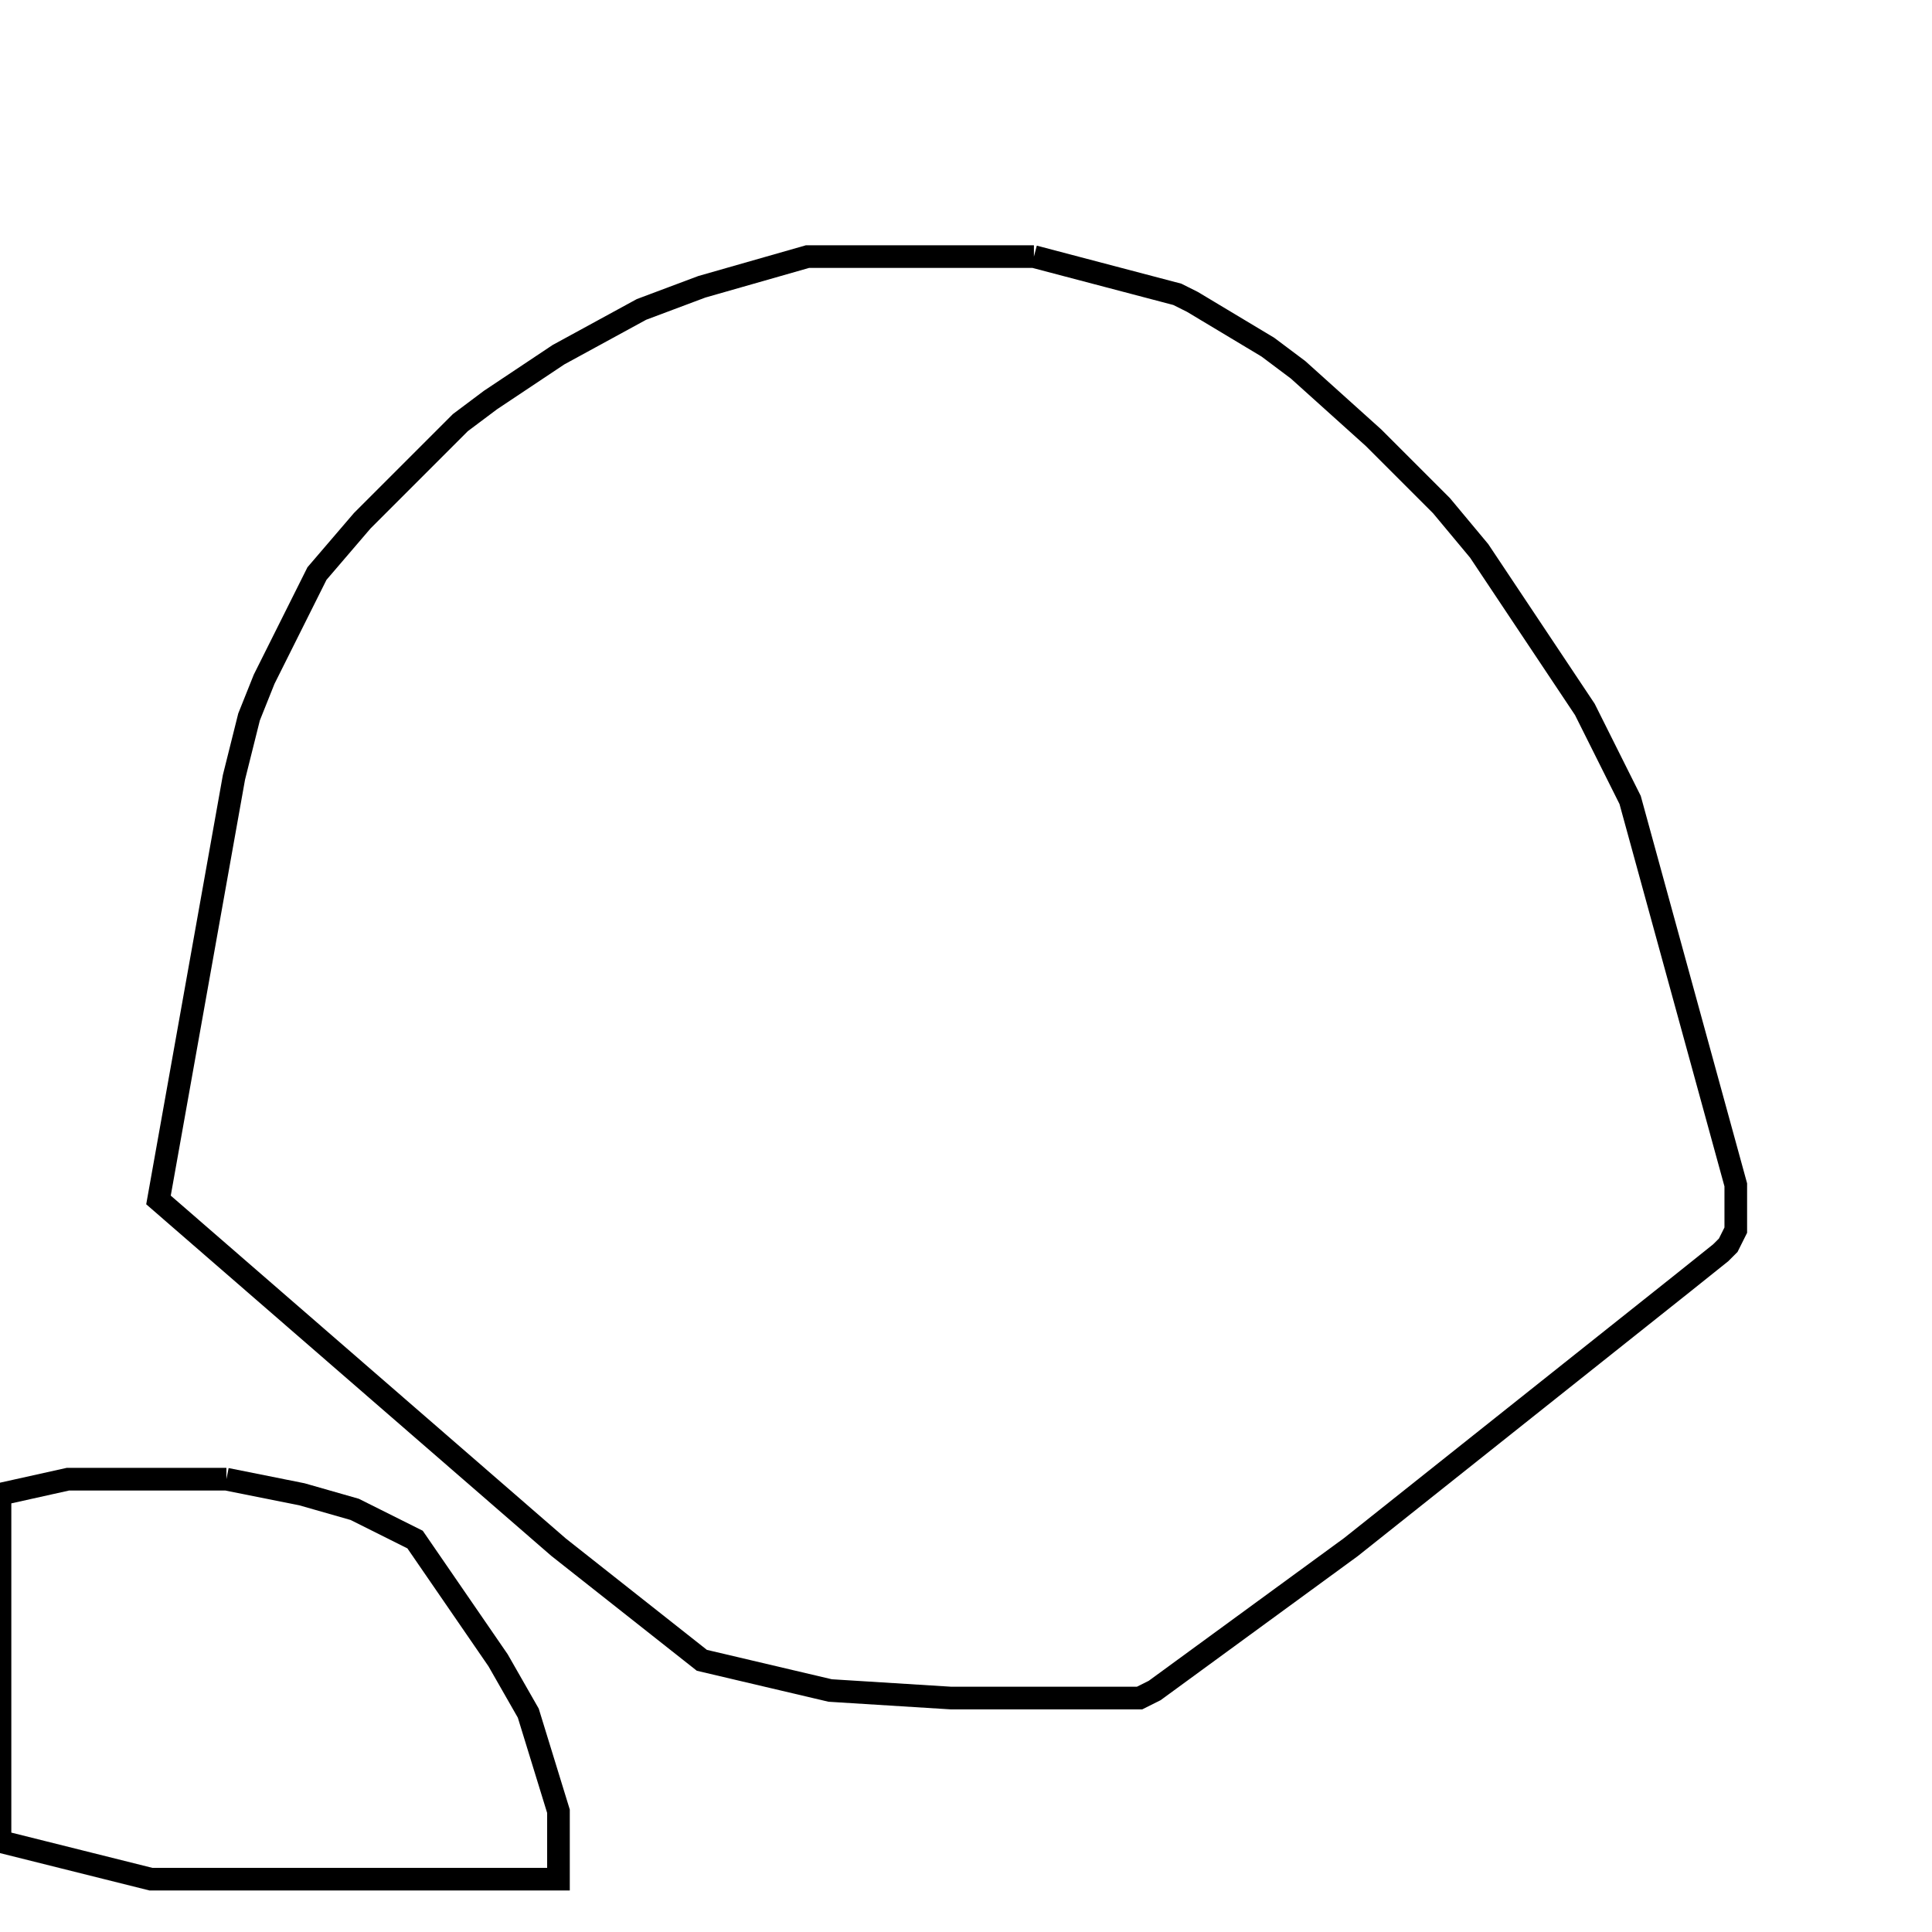 <svg width="256" height="256" xmlns="http://www.w3.org/2000/svg" fill-opacity="0" stroke="black" stroke-width="3" ><path d="M137 34 156 39 158 40 168 46 172 49 182 58 191 67 196 73 210 94 216 106 230 157 230 163 229 165 228 166 223 170 179 205 153 224 151 225 126 225 110 224 93 220 74 205 21 159 31 103 33 95 35 90 42 76 48 69 61 56 65 53 74 47 85 41 93 38 107 34 137 34 "/><path d="M30 196 40 198 47 200 55 204 66 220 70 227 74 240 74 249 20 249 0 244 0 198 9 196 30 196 "/></svg>
